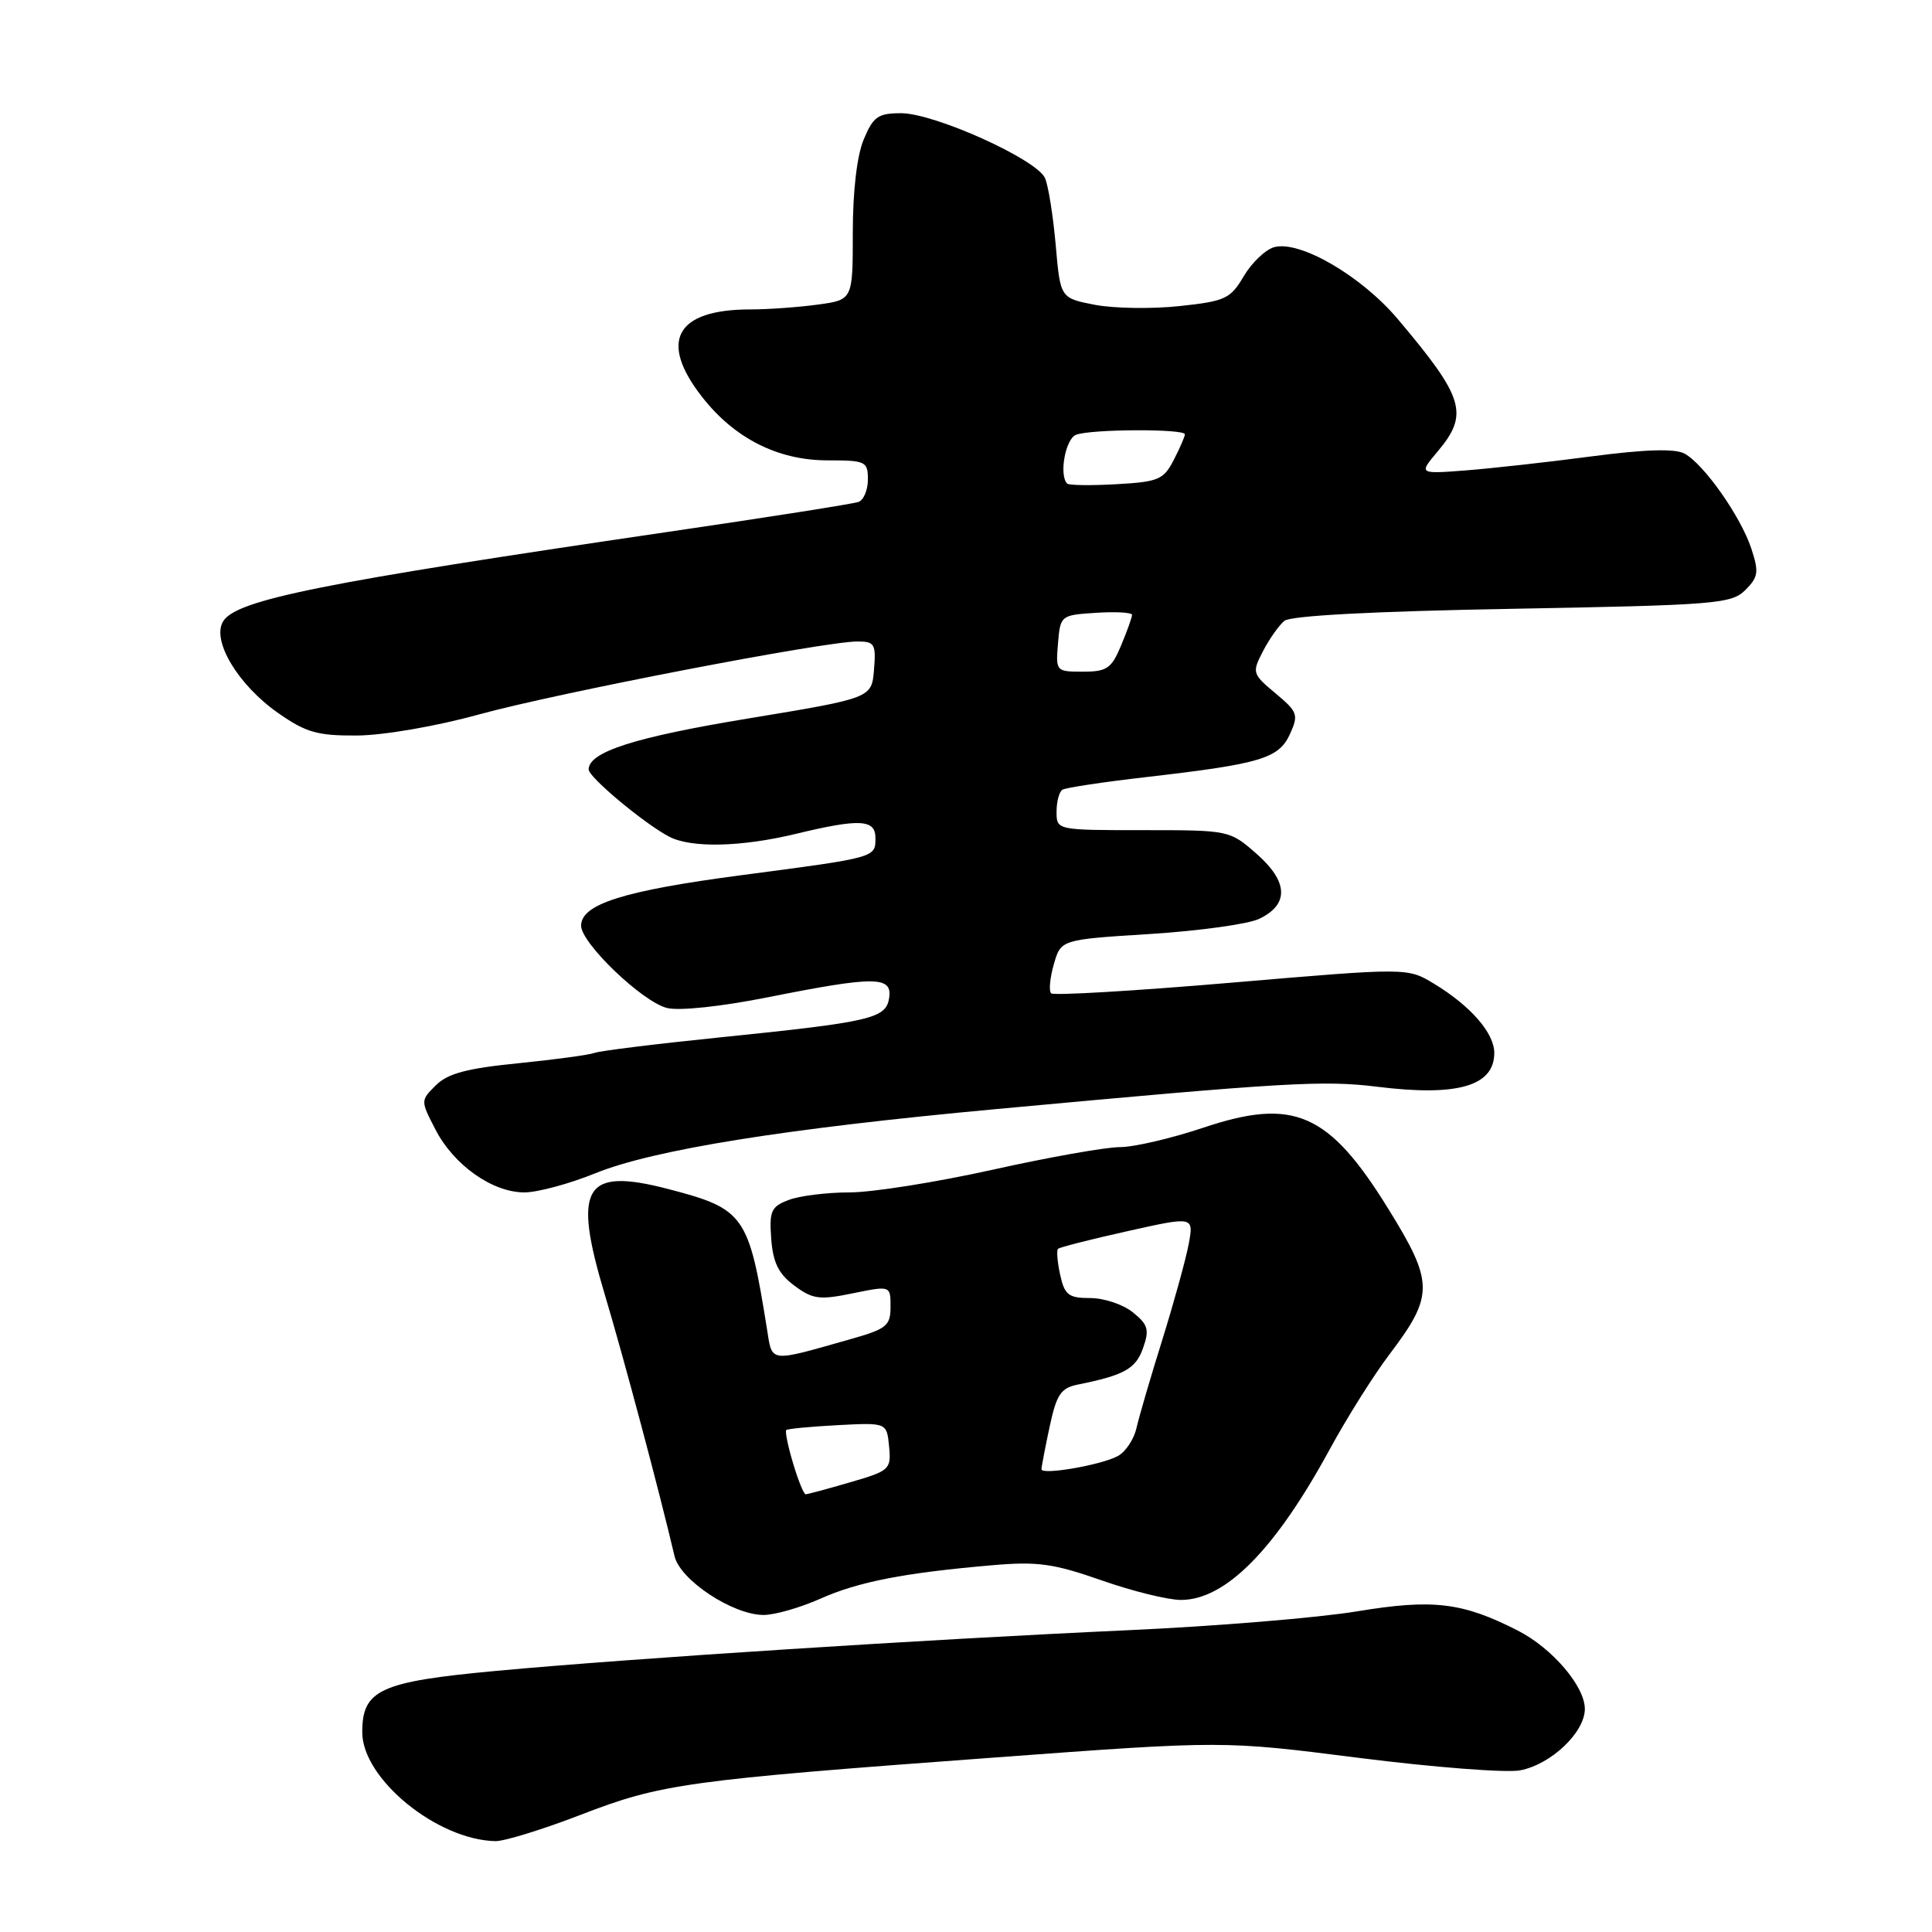 <?xml version="1.0" encoding="UTF-8" standalone="no"?>
<!DOCTYPE svg PUBLIC "-//W3C//DTD SVG 1.1//EN" "http://www.w3.org/Graphics/SVG/1.1/DTD/svg11.dtd" >
<svg xmlns="http://www.w3.org/2000/svg" xmlns:xlink="http://www.w3.org/1999/xlink" version="1.1" viewBox="0 0 256 256">
 <g >
 <path fill="currentColor"
d=" M 76.95 240.47 C 87.61 236.35 90.90 235.89 131.80 232.88 C 162.10 230.64 162.10 230.64 180.08 232.93 C 189.97 234.18 199.57 234.93 201.42 234.58 C 205.51 233.81 210.00 229.55 210.00 226.44 C 210.00 223.44 205.67 218.38 201.12 216.06 C 193.77 212.31 189.88 211.85 179.83 213.51 C 174.70 214.36 161.05 215.49 149.50 216.01 C 122.85 217.22 83.54 219.75 65.76 221.40 C 50.34 222.83 48.00 223.90 48.00 229.53 C 48.00 235.70 57.91 243.80 65.65 243.96 C 66.83 243.98 71.92 242.41 76.95 240.47 Z  M 108.67 211.85 C 113.73 209.59 119.78 208.41 131.50 207.40 C 137.46 206.88 139.60 207.18 145.92 209.39 C 150.01 210.83 154.76 212.00 156.48 212.00 C 162.38 212.00 168.96 205.34 176.17 192.09 C 178.44 187.91 182.02 182.21 184.14 179.42 C 190.02 171.65 190.00 169.94 183.96 160.18 C 176.07 147.42 171.44 145.40 159.43 149.43 C 155.22 150.84 150.25 152.00 148.38 152.00 C 146.51 152.00 138.92 153.35 131.50 155.00 C 124.08 156.65 115.57 158.00 112.57 158.00 C 109.58 158.00 105.95 158.45 104.51 159.00 C 102.18 159.88 101.92 160.46 102.19 164.15 C 102.43 167.31 103.16 168.79 105.25 170.35 C 107.69 172.16 108.58 172.28 113.00 171.37 C 118.00 170.35 118.00 170.35 118.00 173.15 C 118.00 175.67 117.48 176.09 112.75 177.43 C 101.73 180.55 102.36 180.63 101.62 176.05 C 99.21 160.98 98.65 160.18 88.54 157.55 C 77.38 154.65 75.84 157.22 80.15 171.58 C 82.71 180.14 87.33 197.47 89.38 206.20 C 90.12 209.37 97.09 213.98 101.17 213.99 C 102.63 214.00 106.01 213.03 108.67 211.85 Z  M 78.87 155.47 C 86.59 152.34 104.03 149.54 132.00 146.96 C 170.33 143.41 175.38 143.12 182.50 144.00 C 193.12 145.32 198.00 143.91 198.00 139.52 C 198.00 136.88 194.86 133.28 190.00 130.34 C 186.50 128.22 186.50 128.22 163.18 130.21 C 150.36 131.30 139.60 131.94 139.28 131.62 C 138.96 131.30 139.12 129.56 139.64 127.77 C 140.57 124.50 140.57 124.50 152.38 123.76 C 158.88 123.35 165.39 122.45 166.85 121.75 C 170.83 119.85 170.71 116.83 166.52 113.15 C 162.94 110.01 162.90 110.00 151.47 110.00 C 140.00 110.00 140.00 110.00 140.00 107.56 C 140.00 106.22 140.35 104.90 140.78 104.64 C 141.21 104.37 146.27 103.61 152.03 102.95 C 167.09 101.21 169.45 100.50 170.93 97.26 C 172.09 94.71 171.95 94.32 169.01 91.87 C 165.93 89.29 165.88 89.13 167.35 86.29 C 168.19 84.67 169.46 82.87 170.18 82.27 C 171.02 81.58 181.94 81.00 200.40 80.67 C 227.39 80.18 229.43 80.01 231.27 78.18 C 232.99 76.46 233.08 75.79 232.06 72.69 C 230.65 68.42 225.76 61.48 223.20 60.10 C 221.92 59.42 218.02 59.54 210.91 60.47 C 205.19 61.23 197.68 62.06 194.24 62.33 C 187.98 62.81 187.98 62.81 190.49 59.83 C 194.67 54.86 194.03 52.72 185.23 42.30 C 180.42 36.59 172.29 31.85 168.87 32.74 C 167.71 33.05 165.89 34.77 164.82 36.57 C 163.04 39.60 162.37 39.91 156.27 40.56 C 152.63 40.95 147.59 40.87 145.08 40.39 C 140.50 39.50 140.50 39.50 139.89 32.50 C 139.55 28.65 138.92 24.65 138.48 23.62 C 137.43 21.14 123.84 15.00 119.39 15.00 C 116.35 15.00 115.71 15.45 114.45 18.47 C 113.55 20.61 113.00 25.33 113.00 30.83 C 113.00 39.73 113.00 39.73 108.36 40.36 C 105.81 40.71 101.79 41.00 99.43 41.00 C 89.55 41.00 87.24 45.20 93.04 52.61 C 97.33 58.09 103.08 61.00 109.66 61.00 C 114.71 61.00 115.00 61.14 115.00 63.53 C 115.00 64.92 114.44 66.27 113.75 66.51 C 113.06 66.76 101.70 68.55 88.50 70.48 C 42.64 77.21 31.36 79.47 29.58 82.31 C 27.99 84.83 31.52 90.74 36.83 94.46 C 40.55 97.07 42.05 97.49 47.33 97.46 C 50.84 97.43 57.82 96.23 63.50 94.66 C 73.87 91.81 109.19 85.00 113.61 85.00 C 115.90 85.00 116.09 85.33 115.81 88.75 C 115.50 92.50 115.50 92.50 99.16 95.20 C 84.10 97.68 78.00 99.63 78.00 101.96 C 78.00 102.99 85.40 109.16 88.68 110.87 C 91.62 112.39 98.22 112.24 105.50 110.48 C 113.92 108.45 116.00 108.56 116.00 111.03 C 116.00 113.65 116.16 113.61 98.22 115.97 C 82.65 118.02 77.00 119.80 77.00 122.66 C 77.00 124.97 85.10 132.74 88.37 133.56 C 90.00 133.97 95.53 133.38 101.82 132.13 C 115.92 129.32 118.24 129.33 117.82 132.21 C 117.42 134.96 115.50 135.41 95.30 137.47 C 86.94 138.32 79.52 139.24 78.80 139.51 C 78.09 139.78 73.51 140.40 68.64 140.89 C 61.87 141.56 59.30 142.25 57.75 143.81 C 55.72 145.83 55.72 145.84 57.70 149.67 C 60.13 154.38 65.24 158.00 69.48 158.00 C 71.22 158.00 75.45 156.86 78.87 155.47 Z  M 105.09 193.90 C 104.41 191.65 104.01 189.67 104.18 189.49 C 104.36 189.32 107.42 189.03 111.00 188.84 C 117.50 188.50 117.50 188.50 117.81 191.66 C 118.10 194.70 117.90 194.89 112.65 196.41 C 109.65 197.29 107.00 198.00 106.75 198.00 C 106.51 198.00 105.76 196.16 105.09 193.90 Z  M 138.00 194.68 C 138.00 194.36 138.49 191.83 139.08 189.05 C 140.00 184.75 140.57 183.92 142.83 183.46 C 148.96 182.23 150.50 181.37 151.46 178.63 C 152.32 176.19 152.13 175.52 150.12 173.90 C 148.83 172.85 146.29 172.00 144.47 172.00 C 141.59 172.00 141.07 171.60 140.48 168.93 C 140.11 167.24 139.98 165.69 140.19 165.48 C 140.39 165.27 144.53 164.22 149.38 163.14 C 158.19 161.17 158.19 161.17 157.51 164.84 C 157.13 166.85 155.56 172.55 154.02 177.50 C 152.47 182.45 150.93 187.72 150.59 189.22 C 150.25 190.72 149.14 192.39 148.11 192.94 C 145.87 194.14 138.00 195.49 138.00 194.68 Z  M 140.19 85.25 C 140.50 81.54 140.55 81.50 145.25 81.20 C 147.86 81.03 150.00 81.15 150.00 81.48 C 150.00 81.80 149.35 83.62 148.55 85.53 C 147.28 88.58 146.67 89.00 143.49 89.00 C 139.93 89.00 139.88 88.95 140.19 85.25 Z  M 141.41 64.08 C 140.30 62.97 141.17 58.15 142.58 57.61 C 144.55 56.85 157.00 56.80 157.00 57.55 C 157.00 57.85 156.33 59.39 155.52 60.96 C 154.18 63.56 153.49 63.85 147.93 64.16 C 144.58 64.35 141.64 64.31 141.41 64.08 Z "/>
</g>
</svg>